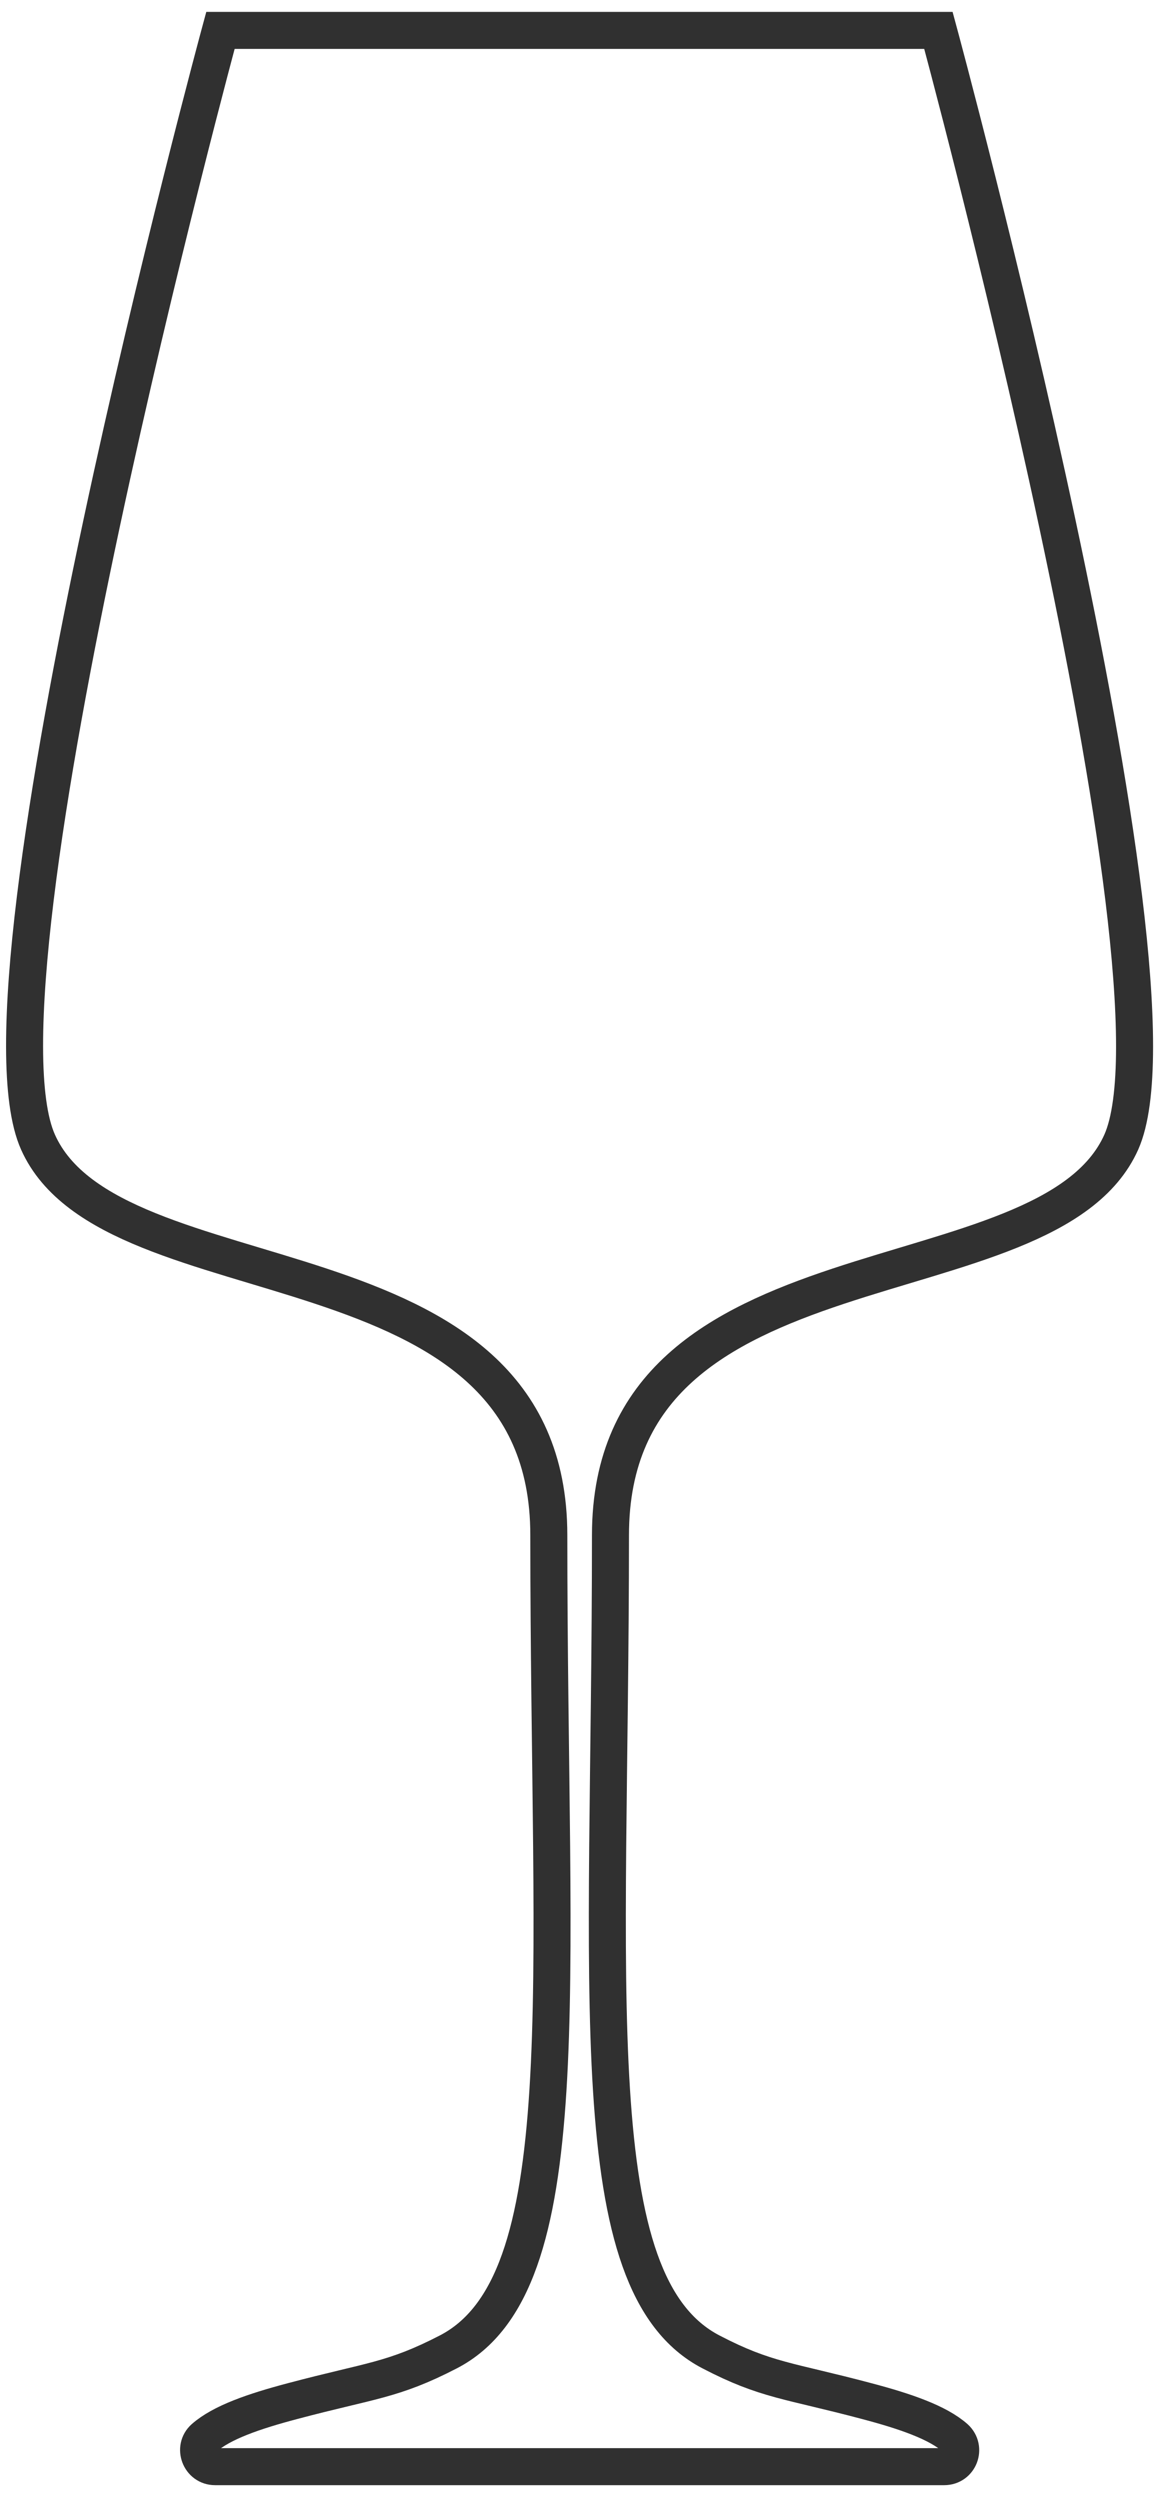 <svg width="63" height="135" viewBox="0 0 63 135" fill="none" xmlns="http://www.w3.org/2000/svg">
<path d="M50.704 1.641H11.911C11.911 1.641 -1.945 52.715 2.052 61.67C6.049 70.624 29.653 66.401 29.653 82.895C29.653 107.659 31.341 123.335 24.213 127.005C21.215 128.553 20.038 128.531 15.797 129.659C13.71 130.211 11.978 130.808 11.023 131.648C10.424 132.179 10.801 133.196 11.623 133.196H51.015C51.837 133.196 52.214 132.201 51.614 131.648C50.66 130.808 48.928 130.211 46.84 129.659C42.599 128.531 41.4 128.553 38.425 127.005C31.319 123.335 32.984 107.659 32.984 82.895C32.984 66.401 56.588 70.624 60.585 61.67C64.56 52.715 50.704 1.641 50.704 1.641Z" stroke="#303030" stroke-width="2" stroke-miterlimit="10"/>
</svg>
